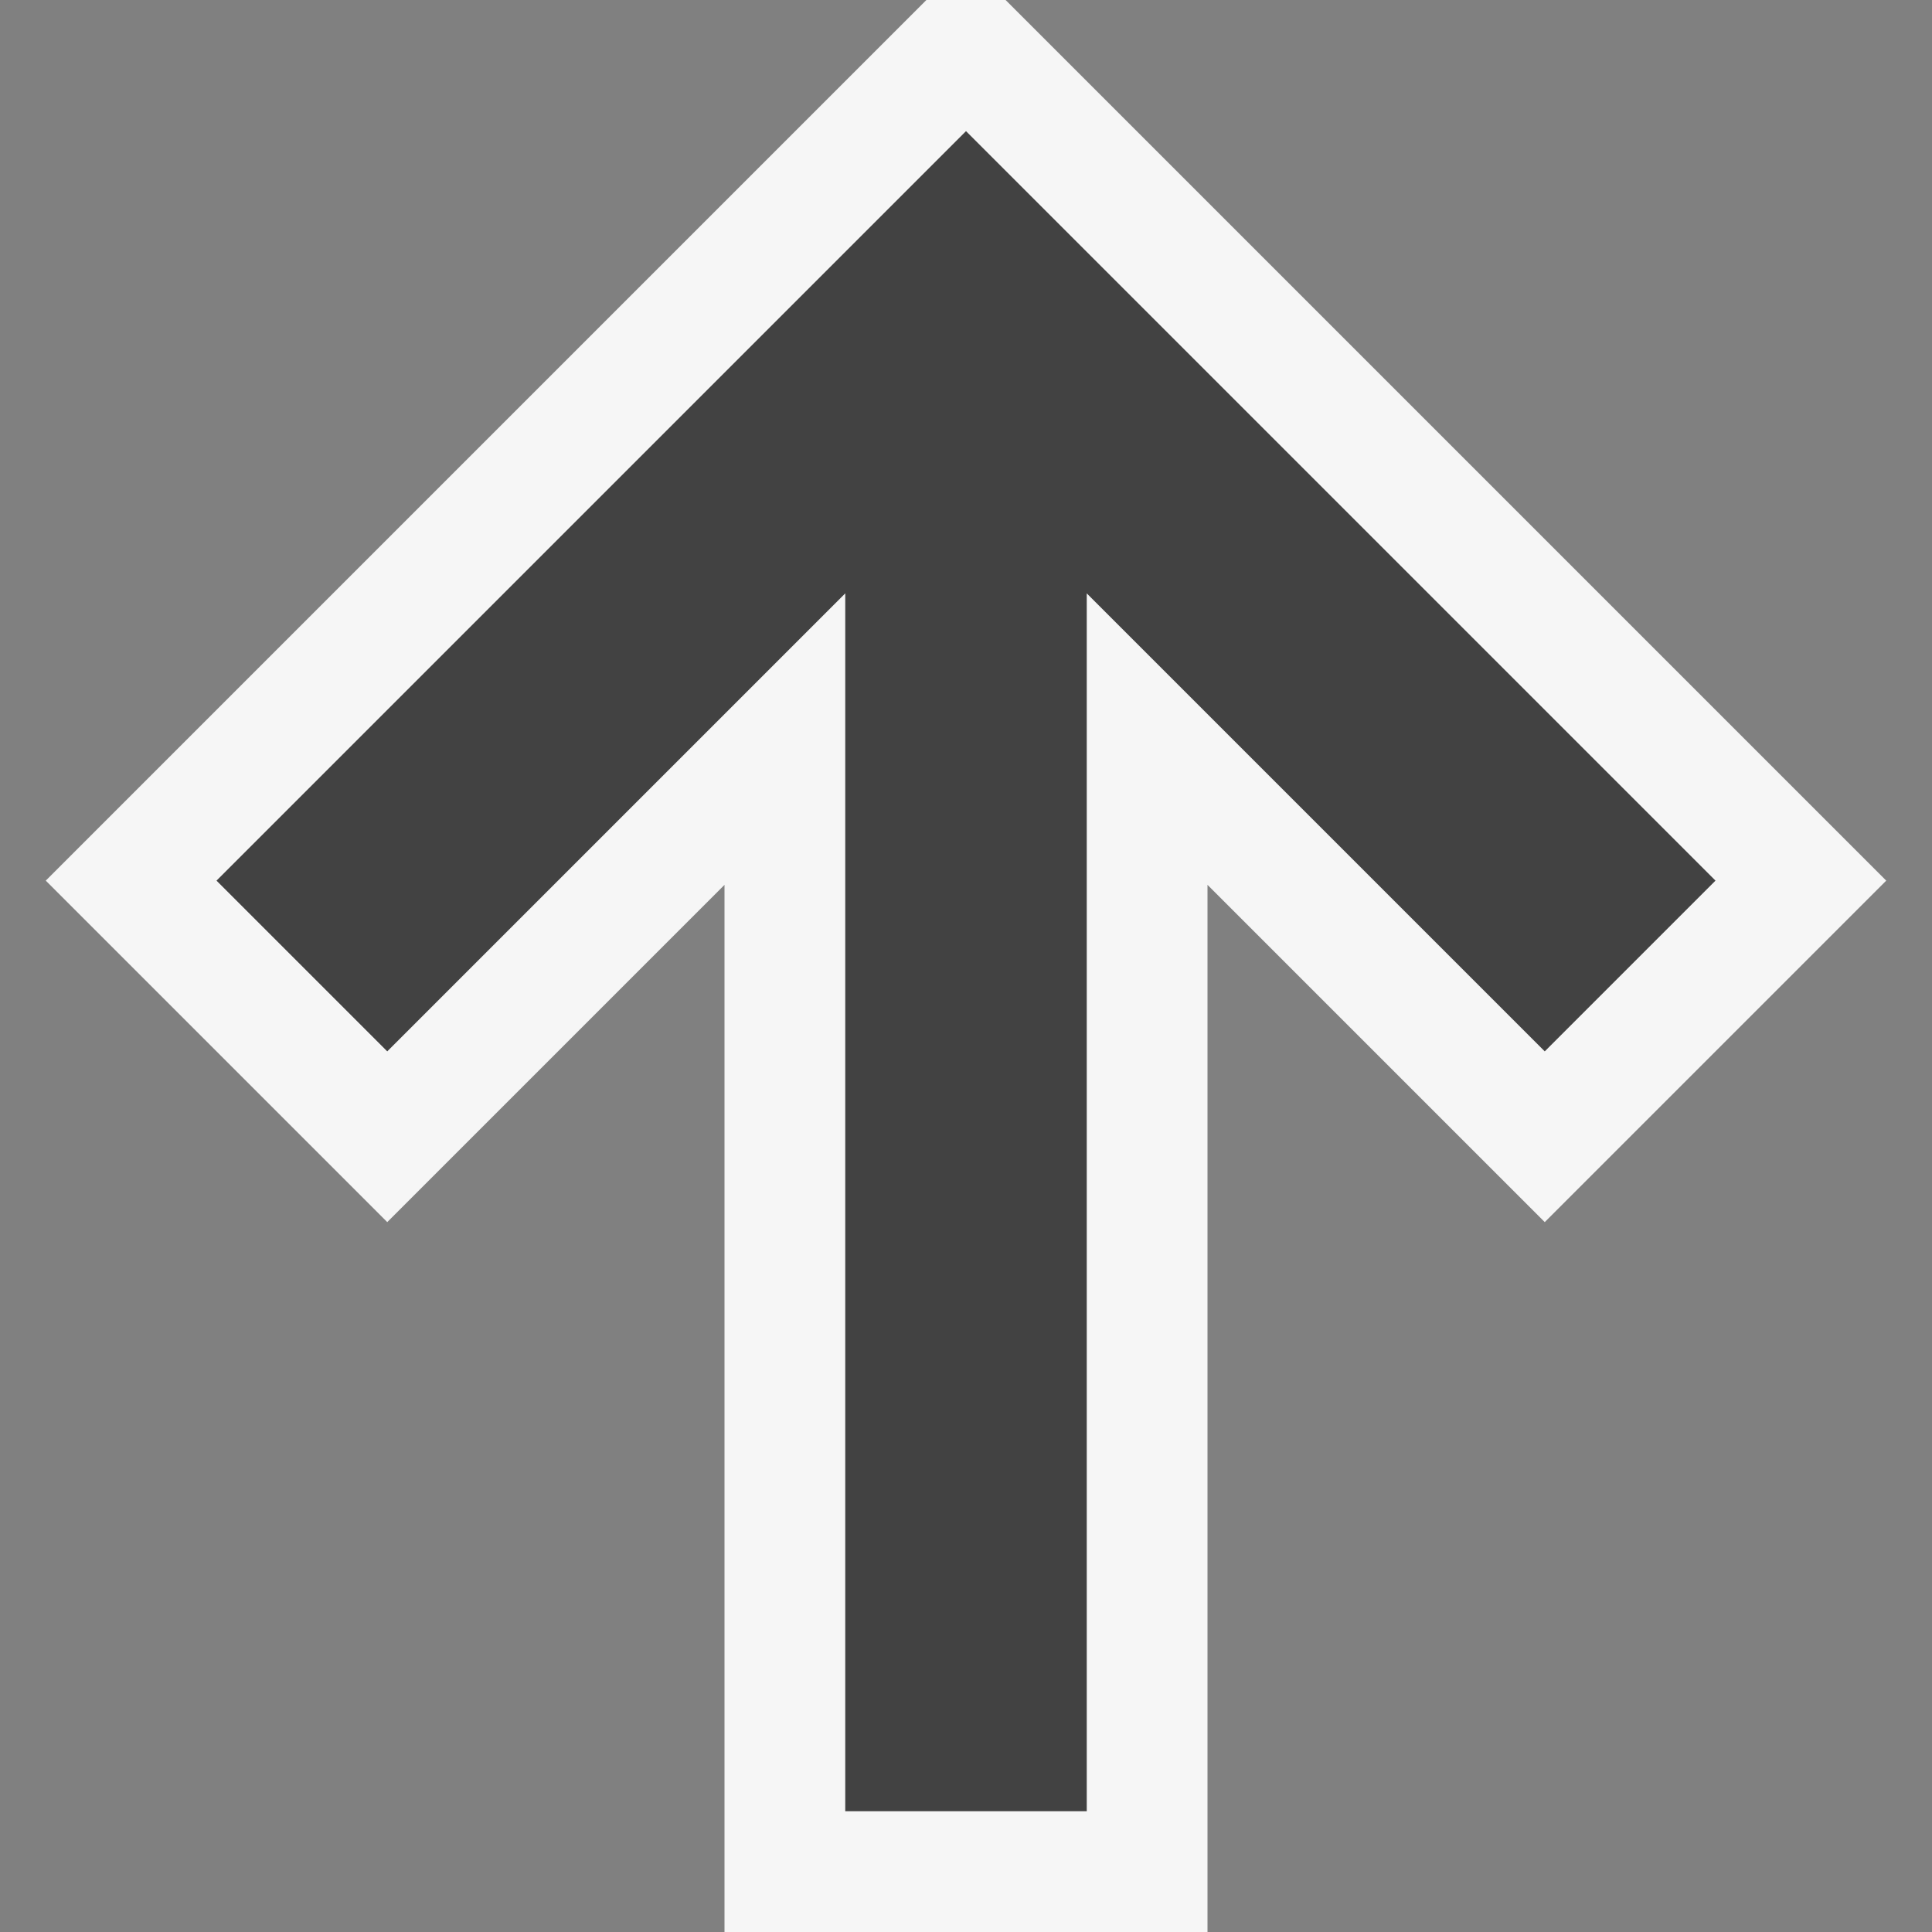 <svg xmlns="http://www.w3.org/2000/svg" viewBox="0 0 16 16"><rect x="0" y="0" width="16" height="16" fill="#808080" stroke="none"/><defs><style>.icon-canvas-transparent,.icon-vs-out{fill:#f6f6f6;}.icon-canvas-transparent{opacity:0;}.icon-vs-bg{fill:#424242;}</style></defs><title>Upload_gray_16x</title><g id="canvas"><path class="icon-canvas-transparent" d="M16,16H0V0H16Z"/></g><g id="outline"><polygon class="icon-vs-out" points="8.328 0 7.672 0 0.379 7.293 3.207 10.121 6 7.328 6 16 10 16 10 7.328 12.793 10.121 15.621 7.293 8.328 0"/></g><g id="iconBg"><path class="icon-vs-bg" d="M12.793,8.707,9,4.914V15H7V4.914L3.207,8.707,1.793,7.293,8,1.086l6.207,6.207Z"/></g></svg>